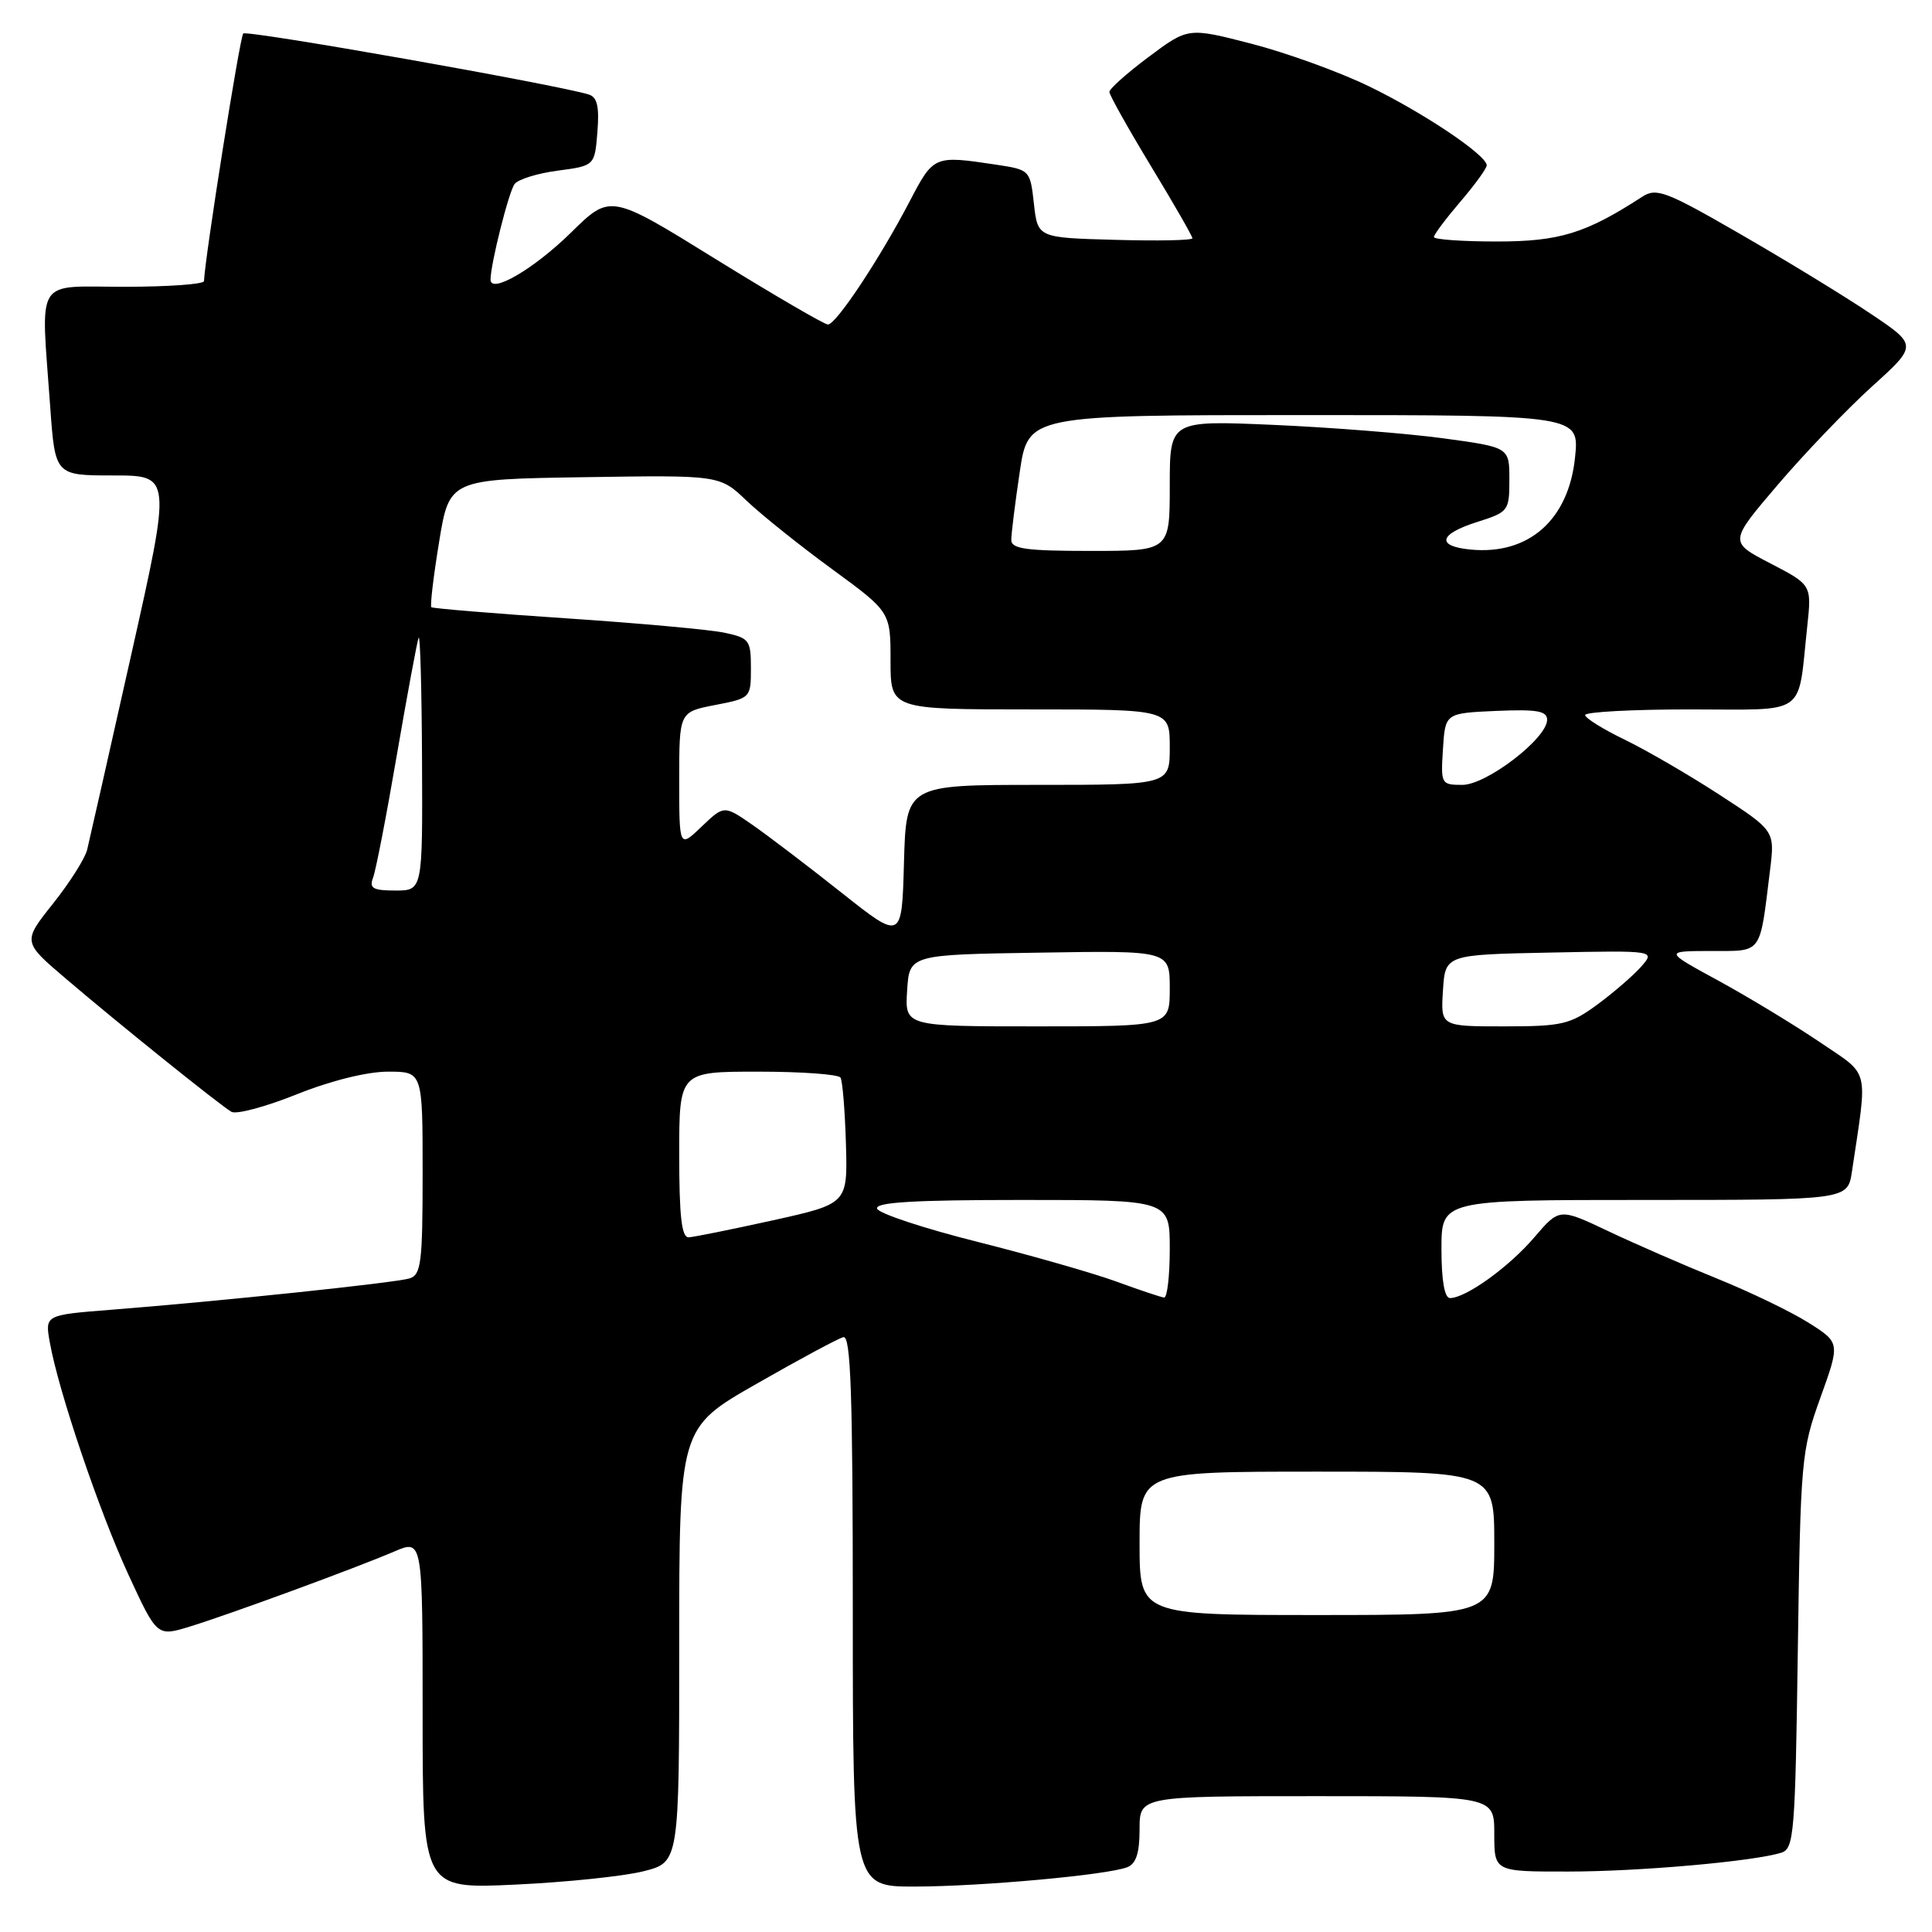 <?xml version="1.0" encoding="UTF-8" standalone="no"?>
<!DOCTYPE svg PUBLIC "-//W3C//DTD SVG 1.1//EN" "http://www.w3.org/Graphics/SVG/1.1/DTD/svg11.dtd" >
<svg xmlns="http://www.w3.org/2000/svg" xmlns:xlink="http://www.w3.org/1999/xlink" version="1.1" viewBox="0 0 256 256">
 <g >
 <path fill="currentColor"
d=" M 85.27 247.95 C 90.00 246.76 90.00 246.76 90.00 217.99 C 90.00 189.21 90.00 189.21 100.25 183.36 C 105.89 180.13 111.06 177.35 111.75 177.18 C 112.73 176.92 113.00 184.66 113.00 213.43 C 113.00 250.00 113.00 250.00 121.25 249.98 C 130.09 249.96 146.66 248.45 149.36 247.42 C 150.54 246.96 151.00 245.54 151.00 242.39 C 151.00 238.00 151.00 238.00 174.50 238.00 C 198.00 238.00 198.00 238.00 198.00 243.00 C 198.00 248.00 198.00 248.00 207.75 247.99 C 217.25 247.99 232.40 246.64 236.04 245.49 C 237.72 244.96 237.88 242.94 238.22 218.71 C 238.58 193.43 238.68 192.24 241.21 185.21 C 243.83 177.92 243.83 177.92 239.66 175.28 C 237.37 173.83 231.90 171.19 227.50 169.41 C 223.10 167.63 216.61 164.80 213.07 163.12 C 206.63 160.07 206.63 160.07 203.30 163.96 C 199.94 167.89 194.23 172.00 192.13 172.00 C 191.41 172.00 191.00 169.67 191.00 165.50 C 191.00 159.00 191.00 159.00 217.91 159.00 C 244.82 159.00 244.82 159.00 245.39 155.25 C 247.49 141.18 247.86 142.66 241.12 138.08 C 237.78 135.82 231.78 132.18 227.78 129.99 C 220.50 126.03 220.50 126.03 226.67 126.01 C 233.61 126.00 233.14 126.64 234.54 115.29 C 235.18 110.08 235.18 110.08 227.81 105.29 C 223.75 102.65 218.11 99.38 215.26 98.00 C 212.41 96.62 210.06 95.16 210.04 94.75 C 210.02 94.34 216.26 94.00 223.92 94.00 C 239.72 94.00 238.16 95.10 239.47 83.00 C 240.06 77.50 240.06 77.50 234.58 74.65 C 229.10 71.81 229.10 71.81 235.56 64.24 C 239.11 60.08 244.73 54.22 248.05 51.21 C 254.10 45.74 254.10 45.74 247.78 41.51 C 244.31 39.18 236.56 34.45 230.57 31.00 C 220.71 25.31 219.48 24.85 217.59 26.08 C 210.11 30.93 206.64 32.00 198.33 32.00 C 193.75 32.00 190.00 31.73 190.00 31.41 C 190.00 31.08 191.58 28.98 193.50 26.73 C 195.43 24.48 197.00 22.31 197.00 21.91 C 197.00 20.56 188.58 14.91 181.36 11.42 C 177.44 9.52 170.45 6.99 165.84 5.80 C 157.44 3.63 157.44 3.63 152.22 7.53 C 149.35 9.67 147.00 11.77 147.00 12.18 C 147.00 12.59 149.48 17.01 152.50 22.00 C 155.53 26.99 158.00 31.30 158.00 31.57 C 158.00 31.85 153.39 31.94 147.75 31.78 C 137.50 31.50 137.50 31.50 137.00 27.00 C 136.50 22.53 136.47 22.50 132.00 21.82 C 123.73 20.58 123.72 20.59 120.51 26.73 C 116.54 34.33 110.78 43.00 109.71 43.00 C 109.24 43.00 102.56 39.11 94.86 34.35 C 80.88 25.69 80.88 25.69 75.69 30.79 C 70.77 35.63 65.00 39.00 65.00 37.05 C 65.00 35.00 67.41 25.41 68.19 24.38 C 68.66 23.76 71.23 22.96 73.92 22.61 C 78.80 21.96 78.80 21.96 79.16 17.47 C 79.43 14.12 79.13 12.86 78.01 12.52 C 73.56 11.17 32.71 3.95 32.23 4.44 C 31.78 4.89 27.15 34.12 27.03 37.25 C 27.01 37.66 22.28 38.00 16.50 38.00 C 4.45 38.00 5.41 36.44 6.65 53.85 C 7.30 63.00 7.30 63.00 15.01 63.00 C 22.72 63.00 22.72 63.00 17.39 86.75 C 14.46 99.81 11.83 111.44 11.55 112.59 C 11.27 113.75 9.23 116.96 7.02 119.74 C 2.99 124.80 2.99 124.80 8.75 129.70 C 15.76 135.68 29.07 146.38 30.66 147.32 C 31.30 147.70 35.20 146.66 39.33 145.00 C 43.85 143.19 48.65 142.00 51.42 142.00 C 56.00 142.00 56.00 142.00 56.00 155.43 C 56.00 167.35 55.80 168.93 54.25 169.40 C 52.36 169.98 29.02 172.43 14.73 173.55 C 5.95 174.24 5.95 174.24 6.60 177.87 C 7.74 184.31 13.15 200.28 17.03 208.68 C 20.81 216.86 20.81 216.86 25.15 215.53 C 30.42 213.91 47.07 207.80 52.25 205.58 C 56.00 203.97 56.00 203.97 56.00 227.14 C 56.00 250.30 56.00 250.30 68.27 249.72 C 75.02 249.41 82.67 248.61 85.27 247.95 Z  M 151.00 204.50 C 151.00 195.00 151.00 195.00 174.50 195.00 C 198.00 195.00 198.00 195.00 198.00 204.50 C 198.00 214.00 198.00 214.00 174.50 214.00 C 151.00 214.00 151.00 214.00 151.00 204.50 Z  M 148.00 169.84 C 144.97 168.73 136.67 166.35 129.55 164.56 C 122.43 162.77 116.43 160.79 116.22 160.15 C 115.94 159.31 121.07 159.00 135.42 159.00 C 155.00 159.00 155.00 159.00 155.00 165.50 C 155.00 169.07 154.66 171.97 154.25 171.93 C 153.84 171.89 151.03 170.95 148.00 169.84 Z  M 90.00 153.00 C 90.00 142.00 90.00 142.00 100.44 142.00 C 106.18 142.00 111.10 142.35 111.37 142.79 C 111.64 143.22 111.96 147.16 112.09 151.54 C 112.32 159.50 112.32 159.50 102.41 161.70 C 96.96 162.90 91.94 163.92 91.25 163.95 C 90.32 163.99 90.00 161.16 90.00 153.00 Z  M 120.20 131.25 C 120.50 126.50 120.50 126.50 137.75 126.23 C 155.00 125.95 155.00 125.95 155.00 130.98 C 155.00 136.00 155.00 136.00 137.45 136.00 C 119.89 136.00 119.89 136.00 120.20 131.25 Z  M 191.20 131.25 C 191.50 126.50 191.50 126.50 205.43 126.22 C 219.36 125.94 219.36 125.94 217.43 128.12 C 216.37 129.31 213.74 131.58 211.60 133.15 C 208.04 135.75 206.96 136.00 199.30 136.00 C 190.89 136.00 190.89 136.00 191.20 131.25 Z  M 111.50 118.28 C 107.10 114.79 101.80 110.76 99.72 109.31 C 95.94 106.69 95.94 106.69 92.97 109.53 C 90.00 112.37 90.00 112.37 90.00 103.35 C 90.00 94.34 90.00 94.34 94.75 93.42 C 99.46 92.51 99.50 92.47 99.50 88.54 C 99.50 84.82 99.29 84.54 96.00 83.84 C 94.08 83.43 84.62 82.57 75.00 81.93 C 65.38 81.29 57.35 80.62 57.16 80.46 C 56.97 80.29 57.43 76.40 58.18 71.83 C 59.54 63.50 59.54 63.50 77.45 63.23 C 95.37 62.95 95.37 62.95 98.93 66.35 C 100.90 68.22 105.99 72.30 110.25 75.41 C 118.00 81.08 118.00 81.08 118.00 87.54 C 118.00 94.00 118.00 94.00 136.50 94.00 C 155.00 94.00 155.00 94.00 155.00 99.00 C 155.00 104.00 155.00 104.00 137.53 104.00 C 120.07 104.00 120.07 104.00 119.78 114.31 C 119.50 124.62 119.50 124.62 111.50 118.28 Z  M 49.43 116.31 C 49.79 115.39 51.21 108.07 52.58 100.06 C 53.96 92.05 55.26 85.05 55.47 84.50 C 55.67 83.95 55.88 91.26 55.92 100.75 C 56.00 118.00 56.00 118.00 52.39 118.00 C 49.42 118.00 48.90 117.70 49.43 116.31 Z  M 191.20 99.25 C 191.50 94.50 191.50 94.50 198.25 94.20 C 203.65 93.97 205.00 94.20 205.00 95.38 C 205.00 97.84 196.97 104.00 193.77 104.00 C 190.96 104.00 190.90 103.89 191.20 99.25 Z  M 134.00 71.54 C 134.00 70.74 134.50 66.69 135.12 62.54 C 136.24 55.00 136.24 55.00 172.76 55.00 C 209.28 55.00 209.28 55.00 208.70 60.62 C 207.85 68.89 202.55 73.56 194.87 72.82 C 190.26 72.38 190.64 70.77 195.75 69.16 C 199.88 67.85 200.00 67.69 200.00 63.54 C 200.00 59.27 200.00 59.27 191.25 58.08 C 186.44 57.43 176.31 56.63 168.75 56.30 C 155.00 55.70 155.00 55.70 155.00 64.35 C 155.00 73.00 155.00 73.00 144.50 73.00 C 135.96 73.00 134.00 72.73 134.00 71.54 Z "/>
</g>
</svg>